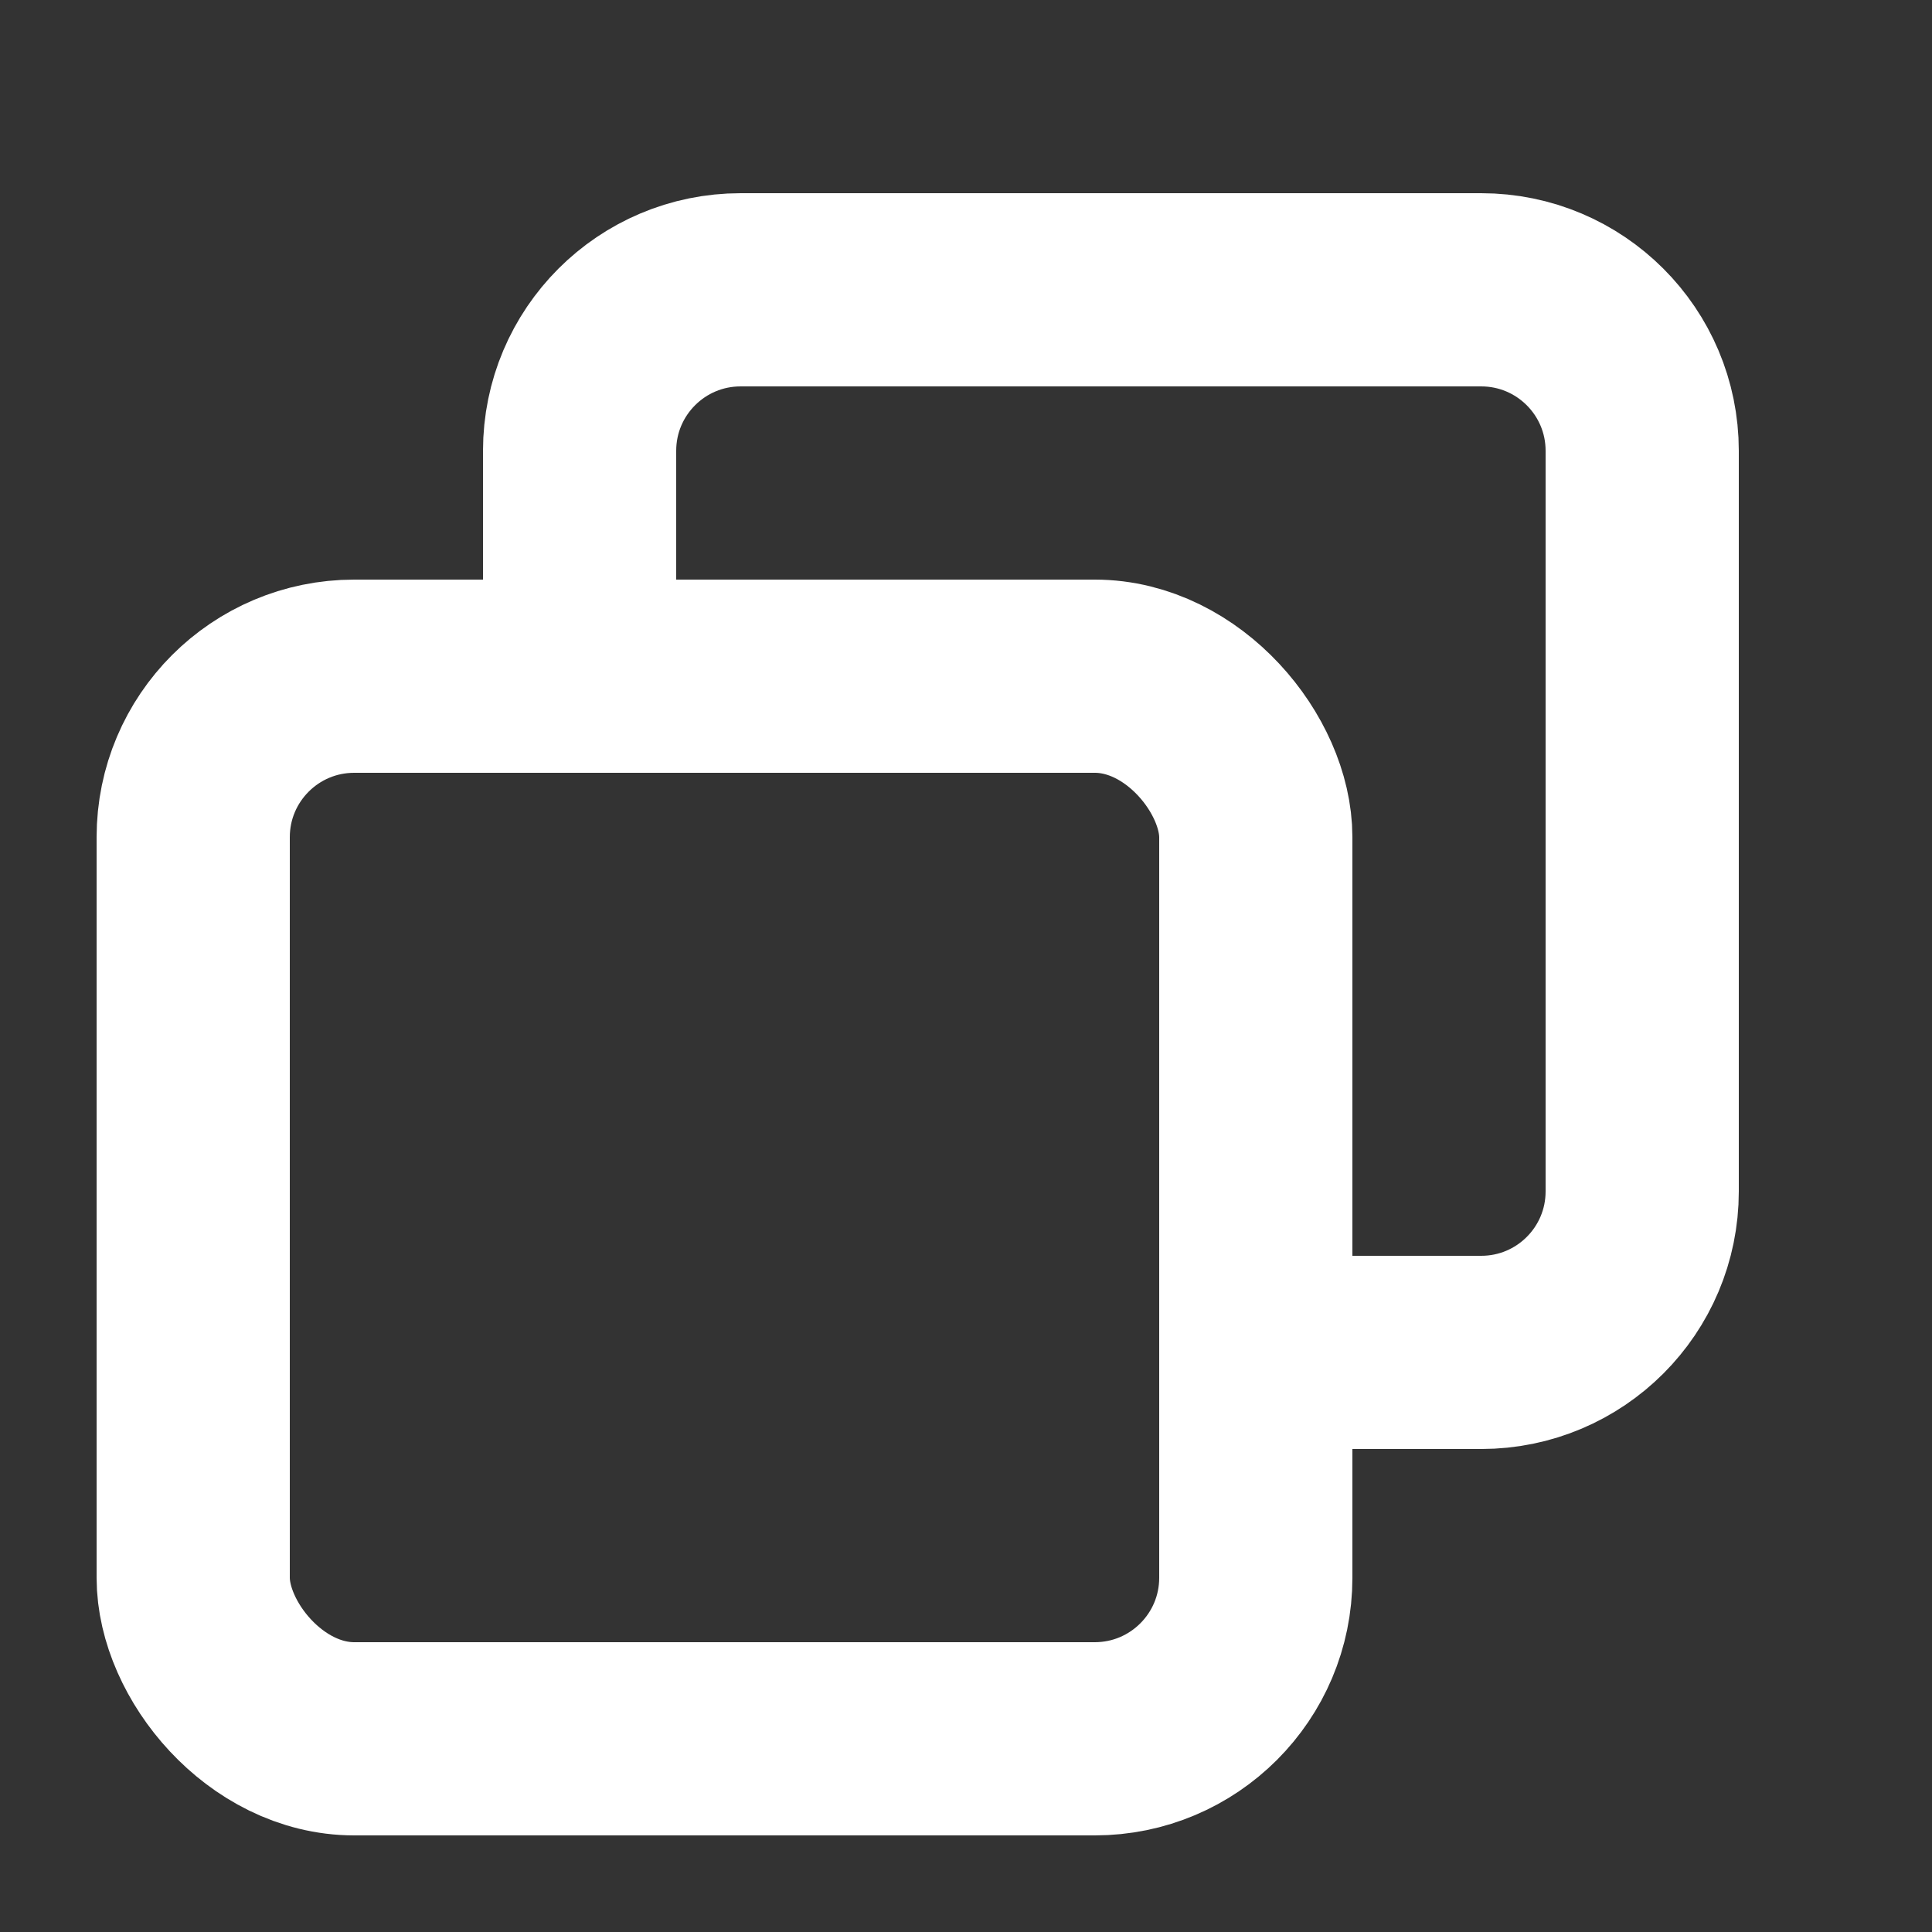 <svg width="20" height="20" viewBox="0 0 20 20" fill="none" xmlns="http://www.w3.org/2000/svg">
<rect x="0" y="0" width="20" height="20" fill="#333333" stroke="none"/>
<rect x="2" y="7" width="11" height="11" rx="1.667" stroke="white" stroke-width="2"/>
<path d="M13.792 14H15.333C16.254 14 17 13.254 17 12.333V4.667C17 3.746 16.254 3 15.333 3H7.667C6.746 3 6 3.746 6 4.667V6.208" stroke="white" stroke-width="2" stroke-linecap="round"/>
</svg>
